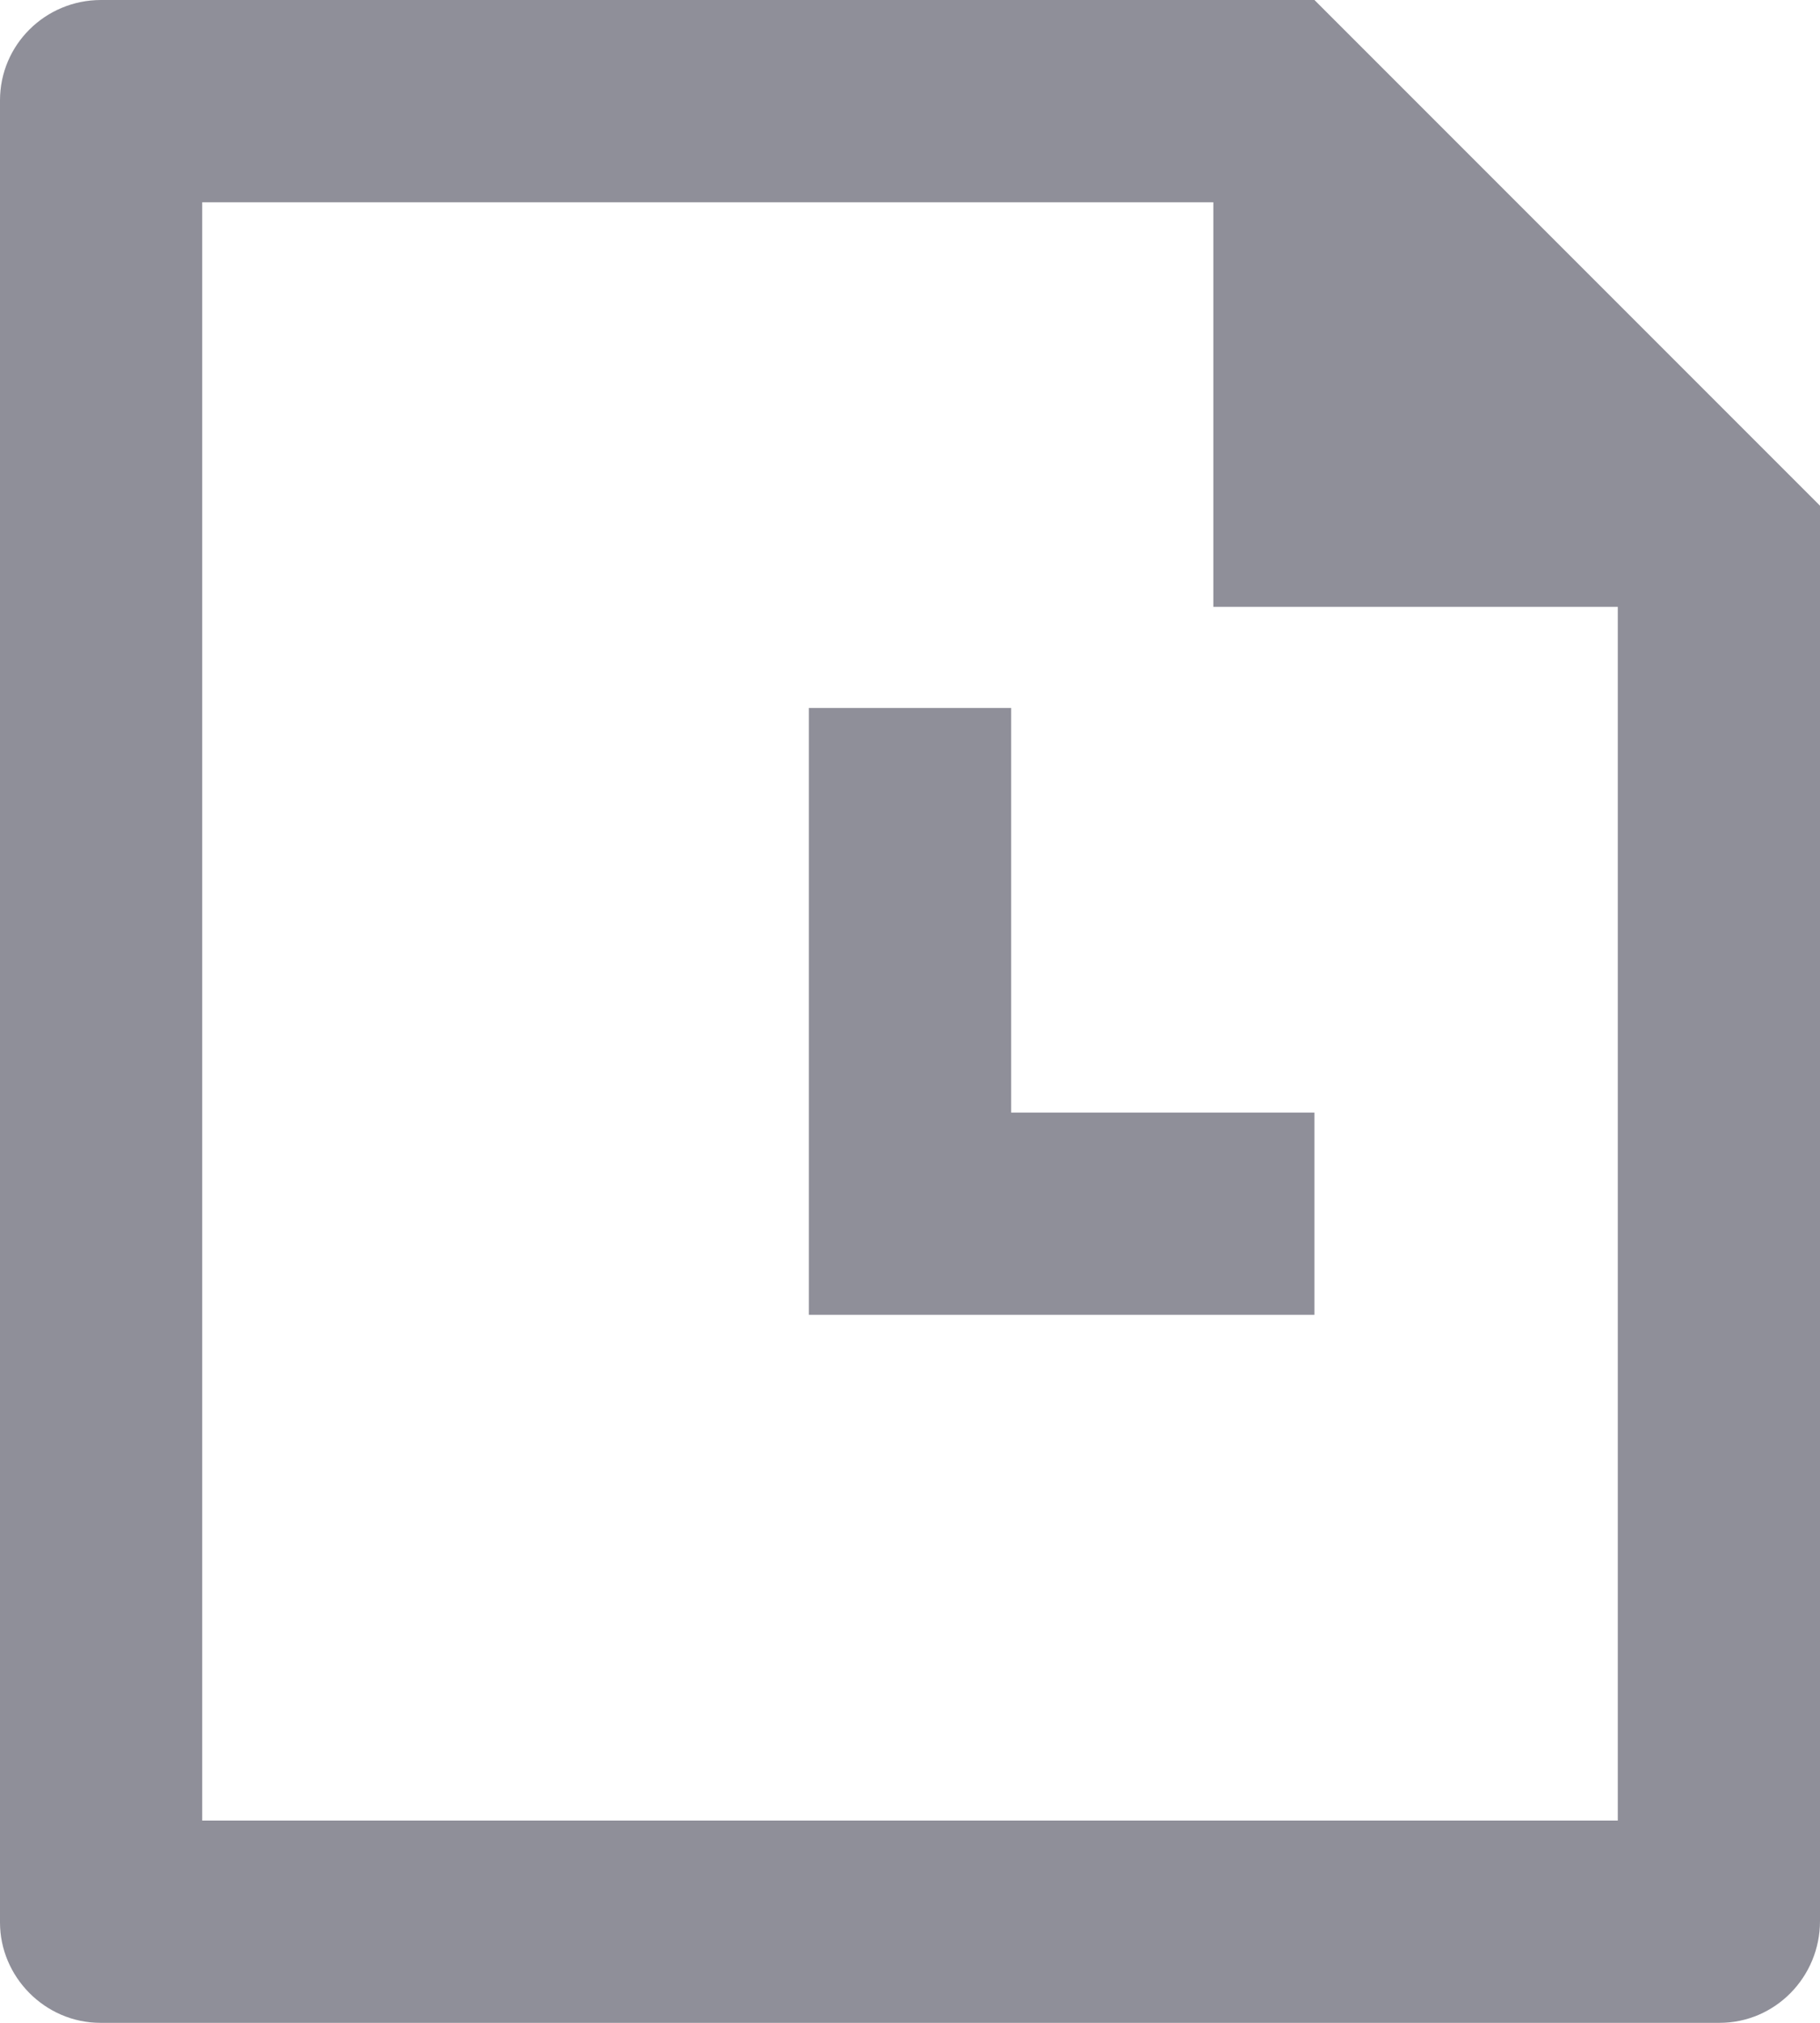 <svg width="18" height="20" viewBox="0 0 18 20" fill="none" xmlns="http://www.w3.org/2000/svg">
<path d="M13 0L18 5V18.993C18 19.549 17.555 20 17.007 20H0.993C0.445 20 0 19.545 0 19.008V0.992C0 0.444 0.447 0 0.999 0H13ZM12 2H2V18H16V6H12V2ZM10 7V11H13V13H8V7H10Z" fill="#8F8F99"/>
</svg>
